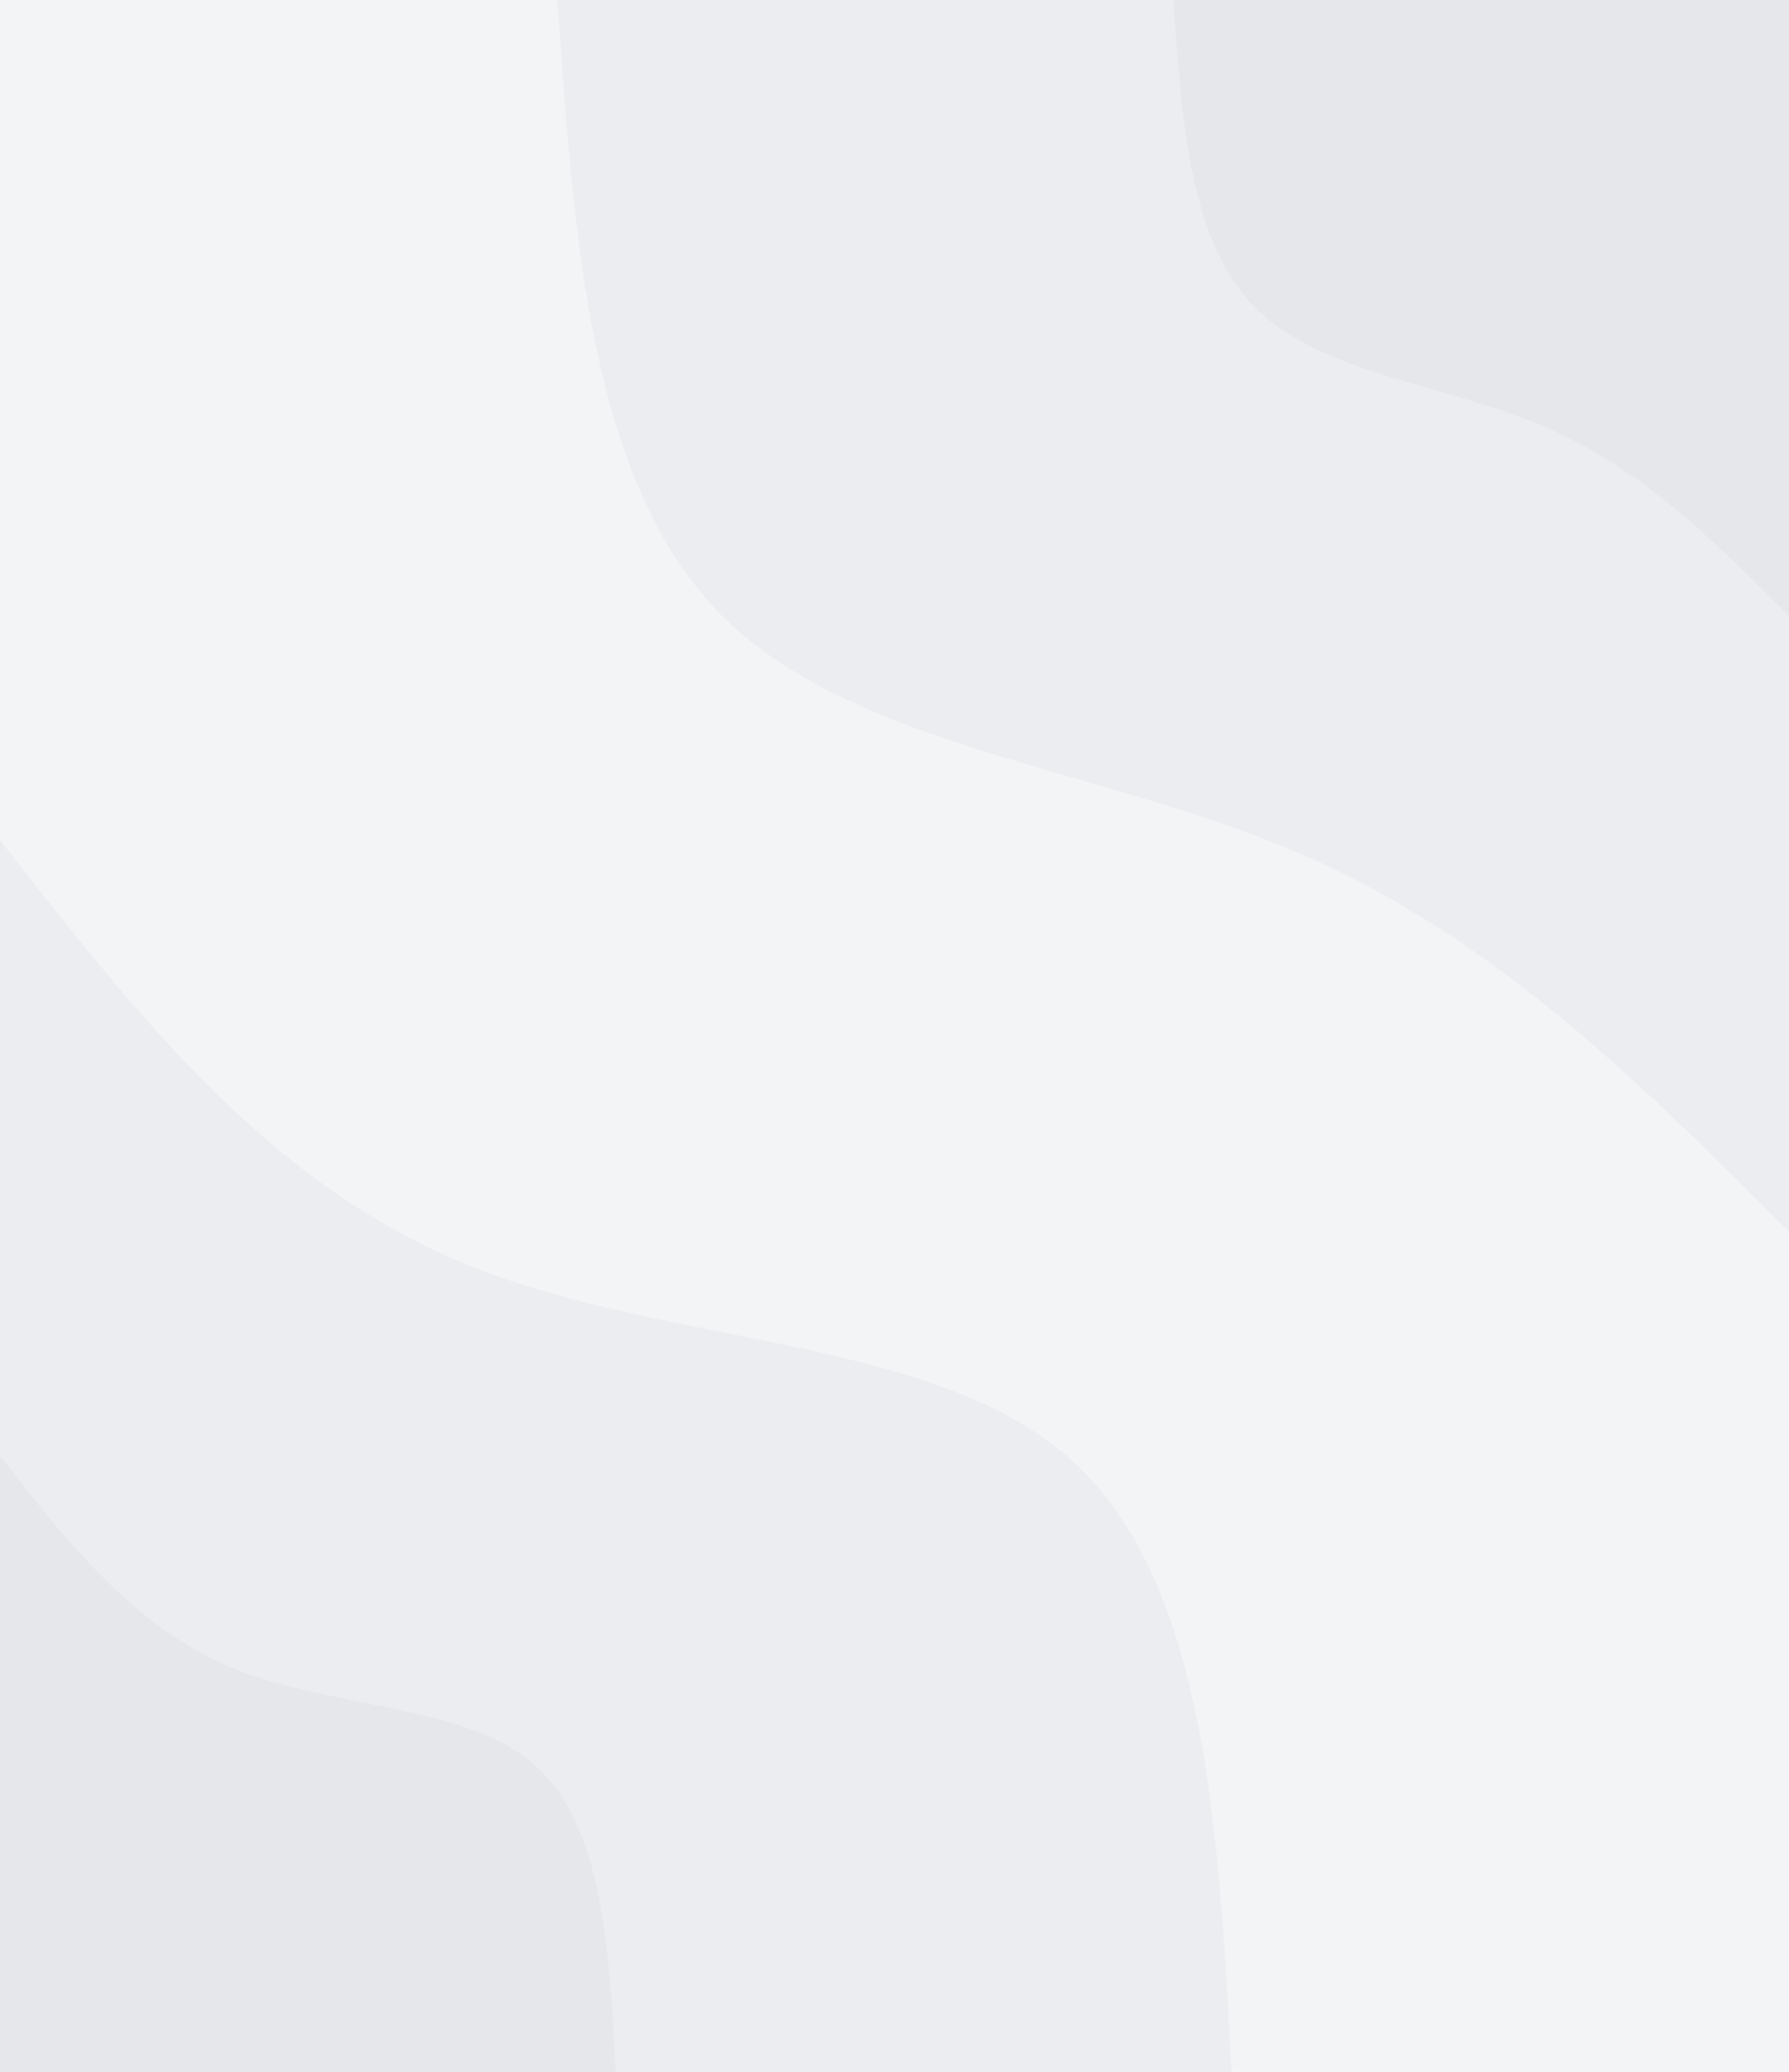 <svg id="visual" viewBox="0 0 380 440" width="380" height="440" xmlns="http://www.w3.org/2000/svg" xmlns:xlink="http://www.w3.org/1999/xlink" version="1.1"><rect x="0" y="0" width="380" height="440" fill="#f3f4f6"></rect><defs><linearGradient id="grad1_0" x1="0%" y1="0%" x2="100%" y2="100%"><stop offset="30%" stop-color="#e5e7eb" stop-opacity="1"></stop><stop offset="70%" stop-color="#e5e7eb" stop-opacity="1"></stop></linearGradient></defs><defs><linearGradient id="grad1_1" x1="0%" y1="0%" x2="100%" y2="100%"><stop offset="30%" stop-color="#e5e7eb" stop-opacity="1"></stop><stop offset="70%" stop-color="#f3f4f6" stop-opacity="1"></stop></linearGradient></defs><defs><linearGradient id="grad2_0" x1="0%" y1="0%" x2="100%" y2="100%"><stop offset="30%" stop-color="#e5e7eb" stop-opacity="1"></stop><stop offset="70%" stop-color="#e5e7eb" stop-opacity="1"></stop></linearGradient></defs><defs><linearGradient id="grad2_1" x1="0%" y1="0%" x2="100%" y2="100%"><stop offset="30%" stop-color="#f3f4f6" stop-opacity="1"></stop><stop offset="70%" stop-color="#e5e7eb" stop-opacity="1"></stop></linearGradient></defs><g transform="translate(380, 0)"><path d="M0 261.6C-31.3 230.2 -62.7 198.9 -104.5 181C-146.3 163.1 -198.6 158.7 -226.6 130.8C-254.5 102.9 -258.1 51.4 -261.6 0L0 0Z" fill="#ecedf0"></path><path d="M0 130.8C-15.7 115.1 -31.3 99.4 -52.2 90.5C-73.2 81.6 -99.3 79.4 -113.3 65.4C-127.3 51.4 -129 25.7 -130.8 0L0 0Z" fill="#e5e7eb"></path></g><g transform="translate(0, 440)"><path d="M0 -261.6C28.4 -225.2 56.8 -188.7 99 -171.5C141.2 -154.2 197.2 -156.2 226.6 -130.8C256 -105.4 258.8 -52.7 261.6 0L0 0Z" fill="#ecedf0"></path><path d="M0 -130.8C14.2 -112.6 28.4 -94.4 49.5 -85.7C70.6 -77.1 98.6 -78.1 113.3 -65.4C128 -52.7 129.4 -26.4 130.8 0L0 0Z" fill="#e5e7eb"></path></g></svg>